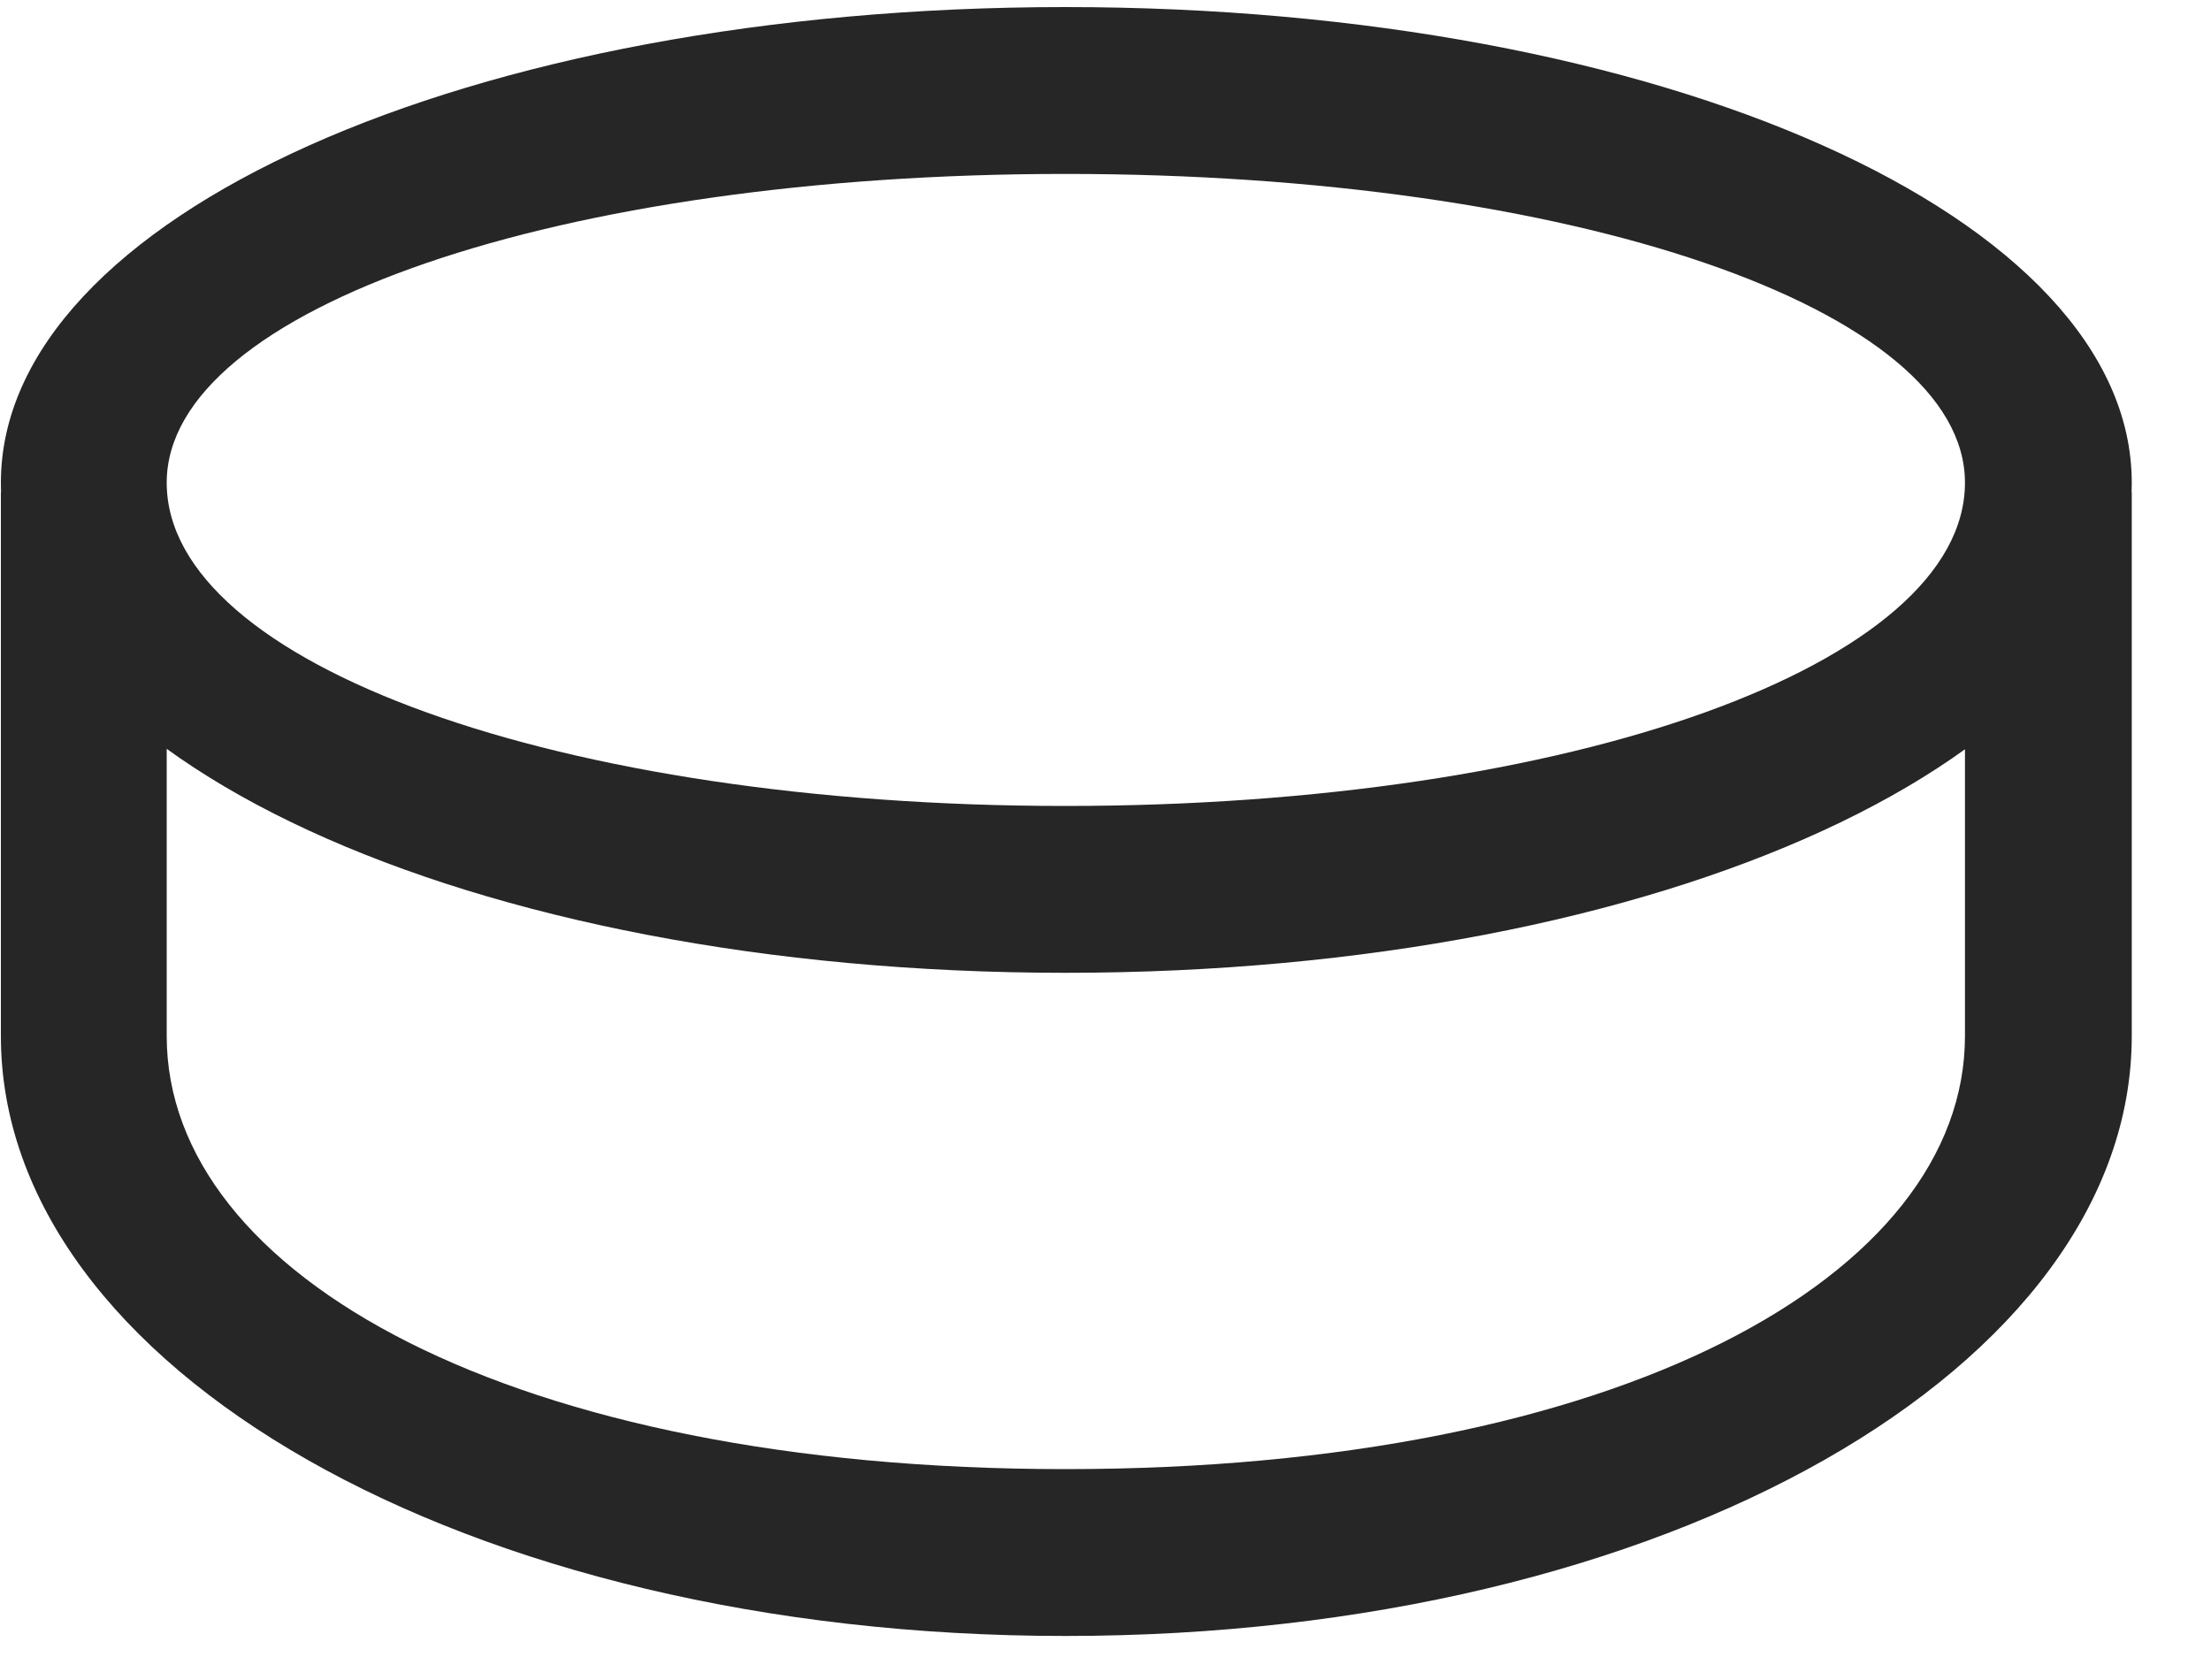 <svg width="25" height="19" viewBox="0 0 25 19" fill="none" xmlns="http://www.w3.org/2000/svg">
<g clip-path="url(#clip0_2207_3127)">
<path d="M12.046 18.502C18.854 18.502 24.104 15.455 24.104 11.717V5.564L22.218 7.205V11.717C22.218 14.424 18.315 16.615 12.046 16.615C5.788 16.615 1.885 14.424 1.885 11.717V7.205L0.01 5.564V11.717C0.01 15.455 5.249 18.502 12.046 18.502ZM12.046 11.002C18.807 11.002 24.104 8.564 24.104 5.459C24.104 2.459 18.807 0.08 12.046 0.08C5.296 0.08 0.01 2.459 0.01 5.459C0.01 8.564 5.296 11.002 12.046 11.002ZM12.046 9.115C6.327 9.115 1.885 7.51 1.885 5.459C1.885 3.49 6.327 1.967 12.046 1.967C17.776 1.967 22.218 3.49 22.218 5.459C22.218 7.51 17.776 9.115 12.046 9.115Z" fill="black" fill-opacity="0.85"/>
</g>
<defs>
<clipPath id="clip0_2207_3127">
<rect width="24.094" height="18.434" fill="white" transform="translate(0.01 0.08)"/>
</clipPath>
</defs>
</svg>
